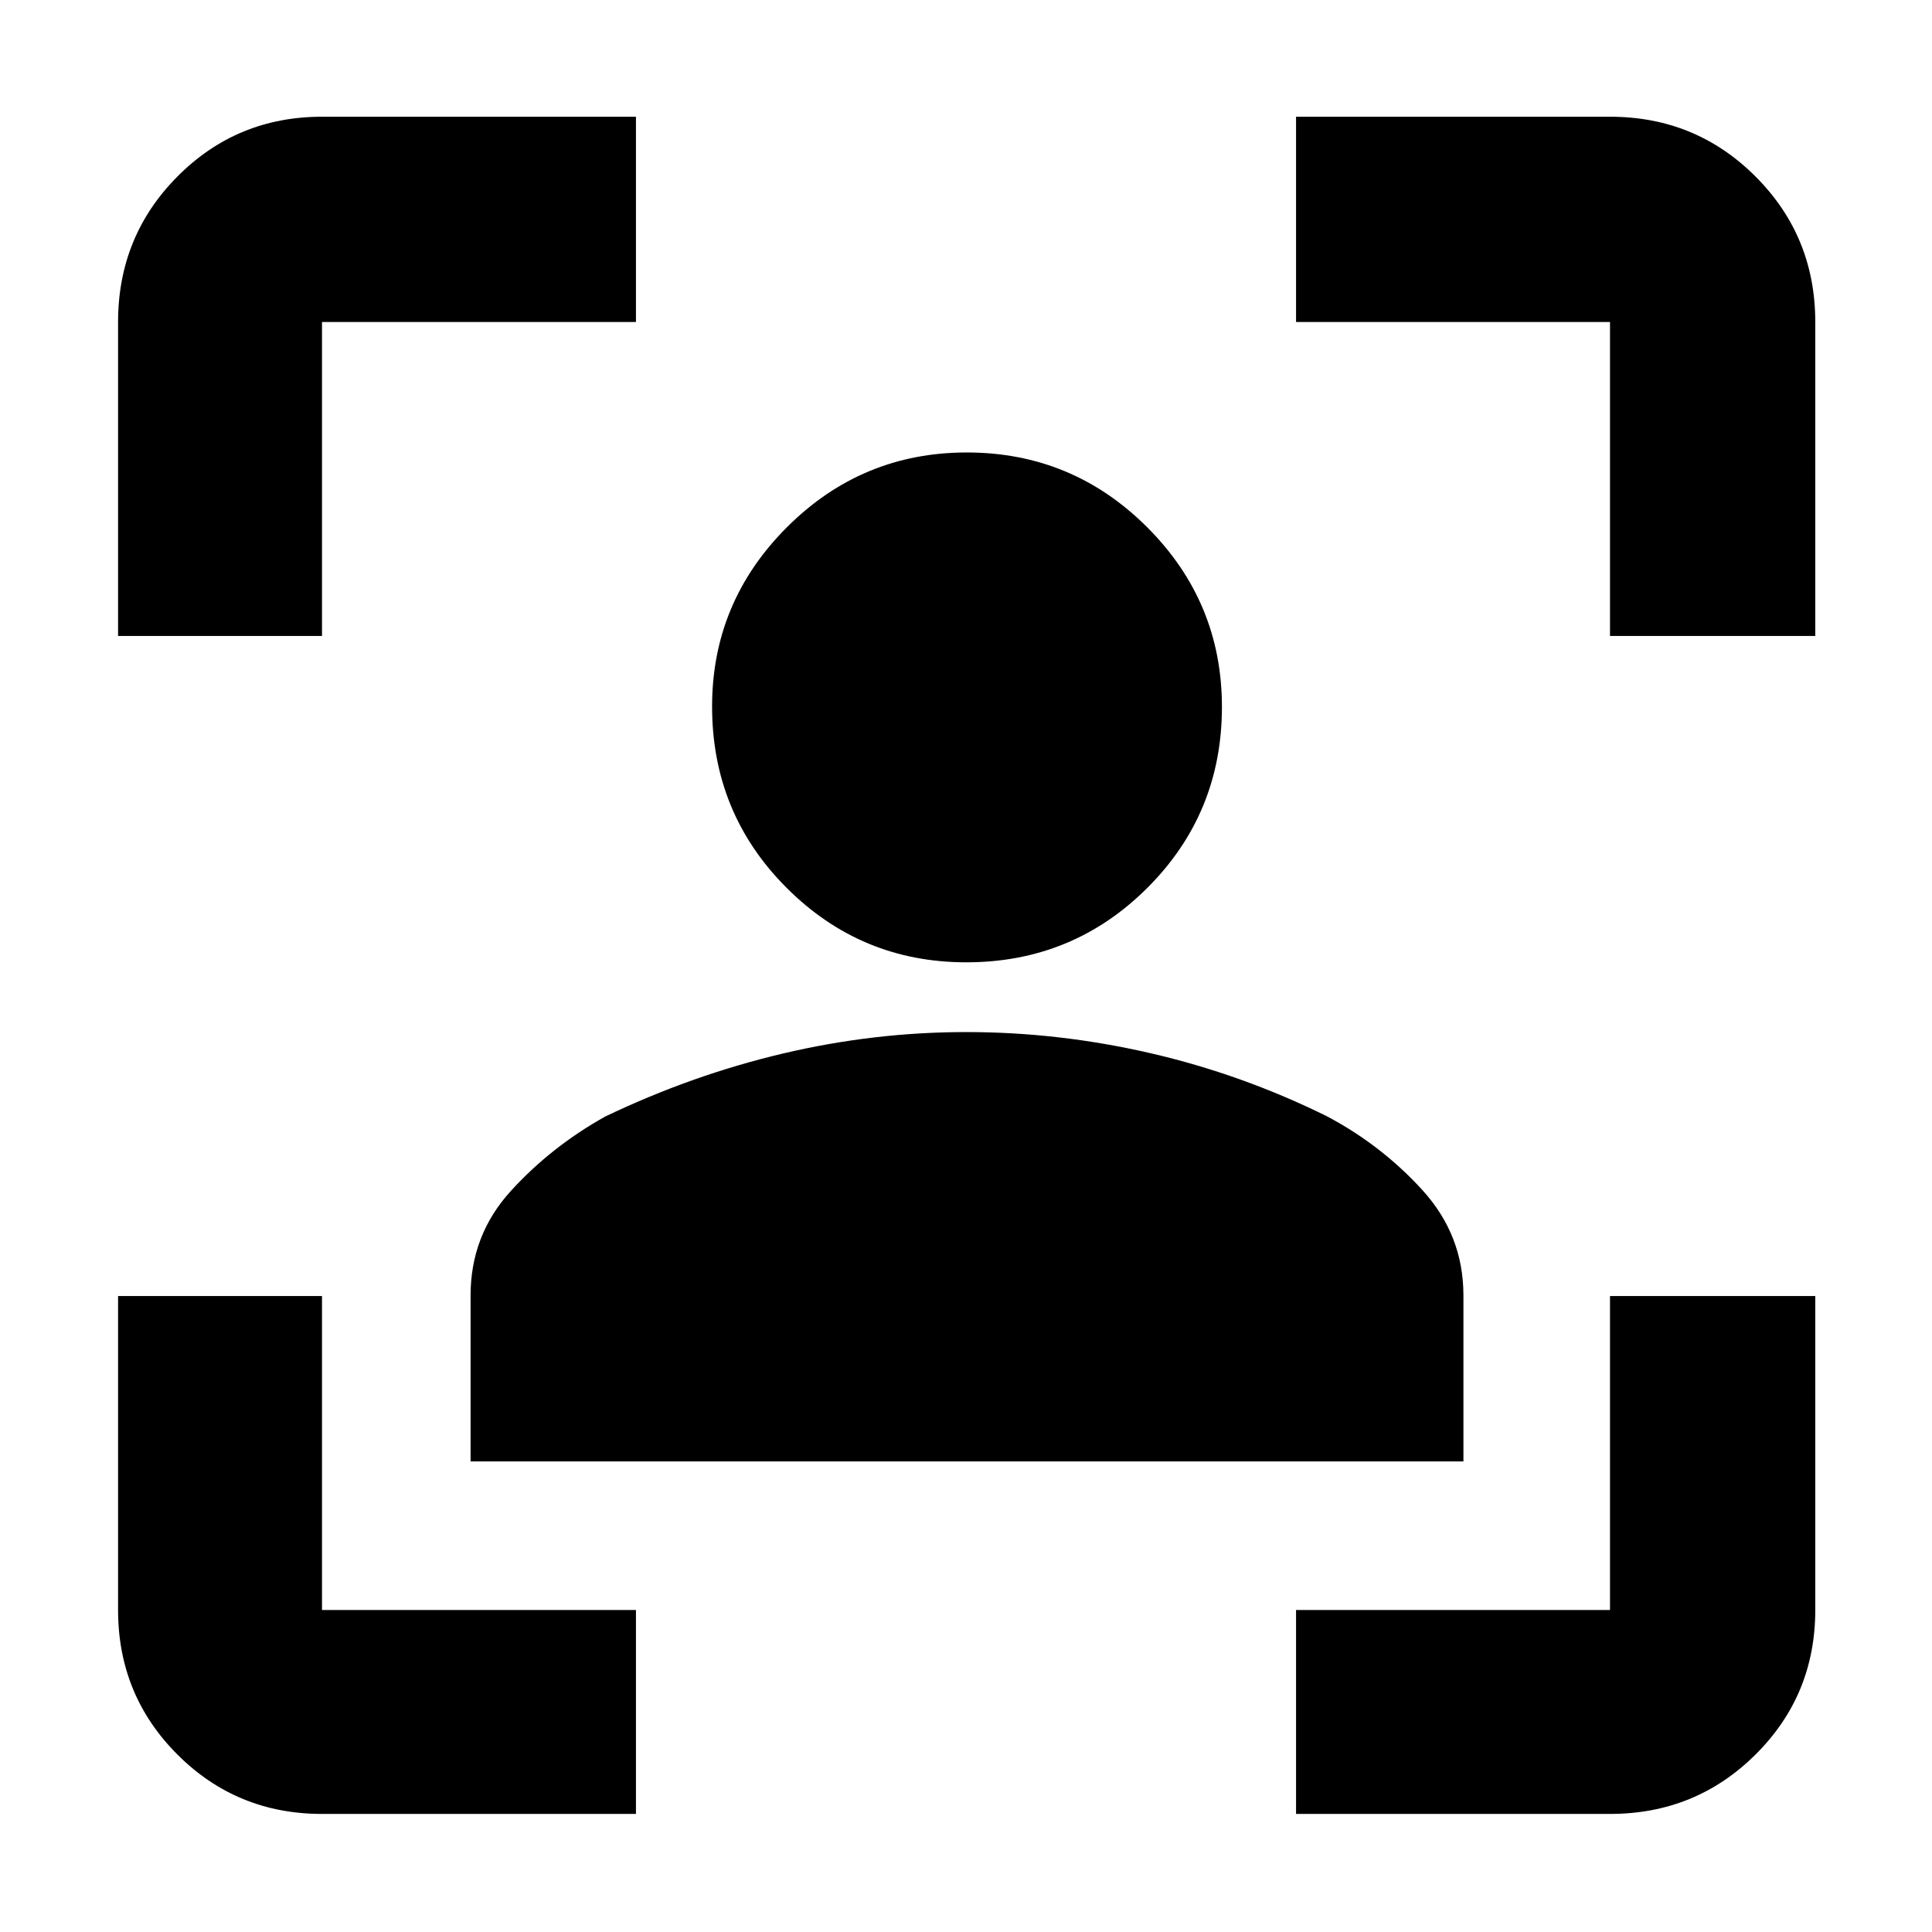 <svg xmlns="http://www.w3.org/2000/svg" height="40" viewBox="0 -960 960 960" width="40"><path d="M160-58.67q-42.33 0-71.83-29.5T58.67-160v-156H160v156h156v101.33H160ZM58.67-644v-156q0-42.6 29.5-72.3Q117.67-902 160-902h156v102H160v156H58.67ZM644-58.67V-160h156v-156h102v156q0 42.33-29.7 71.83T800-58.67H644ZM800-644v-156H644v-102h156q42.6 0 72.3 29.7Q902-842.6 902-800v156H800ZM480.13-481.83q-52.3 0-89.3-37.04t-37-90.07q0-51.89 37.17-89.06 37.16-37.17 89.39-37.17 52.44 0 89.61 37.13t37.17 89.31q0 52.9-37.05 89.9-37.06 37-89.99 37Zm-246.3 248v-82.47q0-29.95 20-51.91 20-21.96 46.84-36.96 43.09-20.64 88.27-31.32 45.19-10.68 91.21-10.68 46.02 0 91.52 10.5 45.5 10.5 87.66 31.34 27.14 14.37 47.49 36.72 20.35 22.36 20.35 52.31v82.47H233.83Z"/></svg>